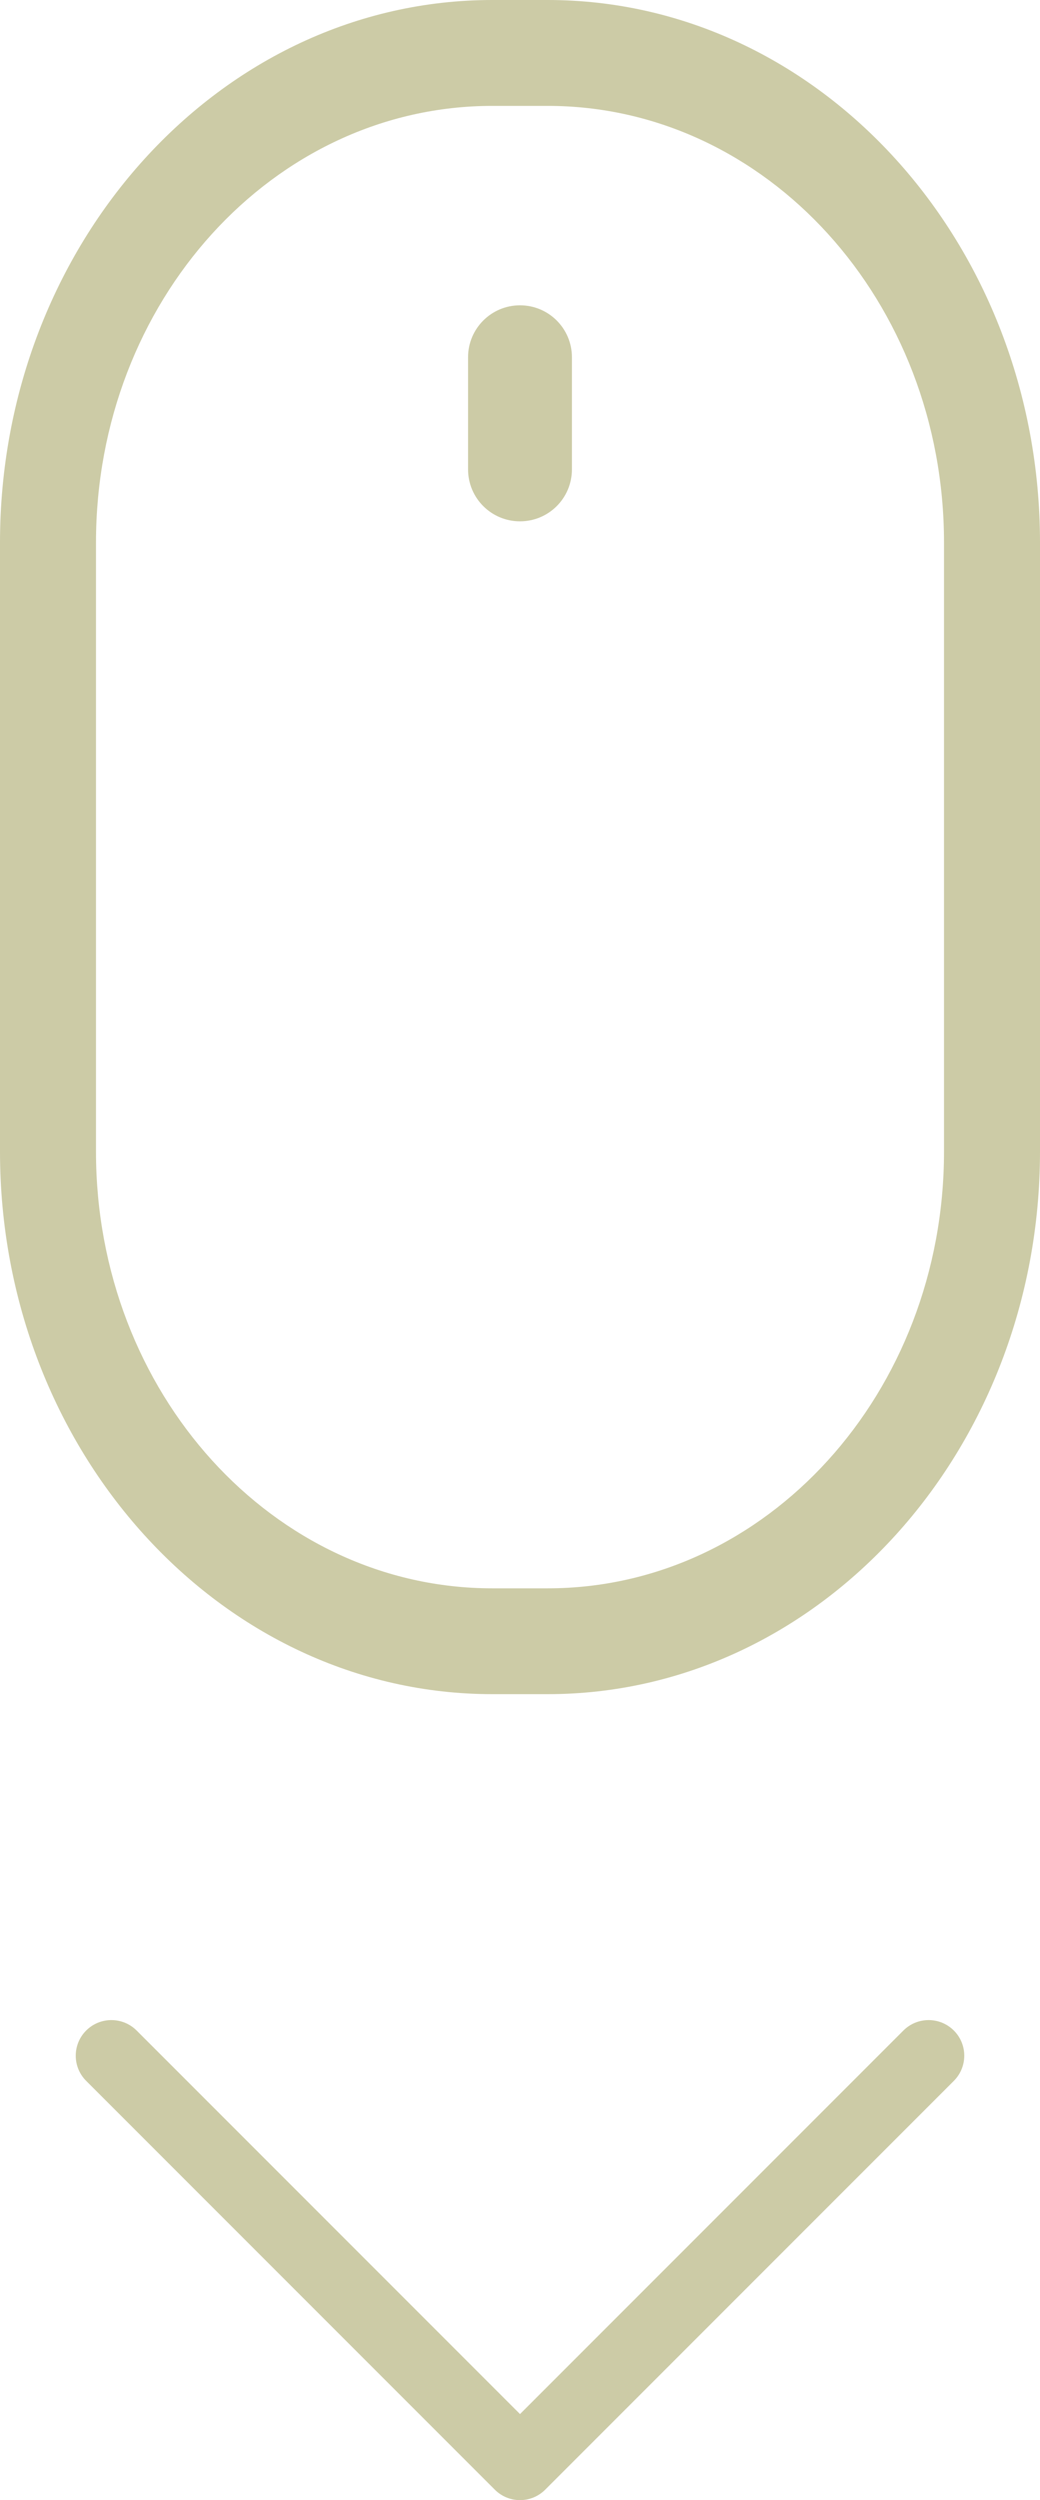 <?xml version="1.0" encoding="utf-8"?>
<!-- Generator: Adobe Illustrator 16.0.0, SVG Export Plug-In . SVG Version: 6.00 Build 0)  -->
<!DOCTYPE svg PUBLIC "-//W3C//DTD SVG 1.1//EN" "http://www.w3.org/Graphics/SVG/1.1/DTD/svg11.dtd">
<svg version="1.1" id="Layer_1" xmlns="http://www.w3.org/2000/svg" xmlns:xlink="http://www.w3.org/1999/xlink" x="0px" y="0px"
	 width="180.168px" height="432.93px" viewBox="0 0 180.168 432.93" enable-background="new 0 0 180.168 432.93"
	 xml:space="preserve">
<g>
	<g>
		<path fill="#CCCBA6" d="M94.883,0h-9.598C38.252,0,0,42.148,0,93.97v105.426c0,51.811,38.252,93.97,85.285,93.97h9.598
			c47.033,0,85.285-42.159,85.285-93.97V93.97C180.168,42.148,141.916,0,94.883,0z M163.538,199.396
			c0,41.772-30.747,75.644-68.655,75.644h-9.598c-37.919,0-68.655-33.871-68.655-75.644V93.97c0-41.772,30.736-75.633,68.655-75.633
			h9.598c37.908,0,68.655,33.86,68.655,75.633V199.396z"/>
		<g>
			<path fill="#CCCBA6" d="M90.084,432.93c-1.578,0-3.156-0.601-4.369-1.814l-70.781-70.78c-2.415-2.405-2.415-6.324,0-8.729
				c2.416-2.404,6.313-2.404,8.729,0l66.422,66.422l66.422-66.422c2.416-2.404,6.313-2.404,8.729,0c2.415,2.404,2.415,6.313,0,8.729
				l-70.781,70.78C93.24,432.329,91.662,432.93,90.084,432.93z"/>
		</g>
		<path fill="#CCCBA6" d="M99.08,81.28c0,4.977-4.025,8.996-8.996,8.996l0,0c-4.971,0-8.996-4.02-8.996-8.996V61.859
			c0-4.966,4.025-8.991,8.996-8.991l0,0c4.971,0,8.996,4.025,8.996,8.991V81.28z"/>
	</g>
</g>
</svg>
